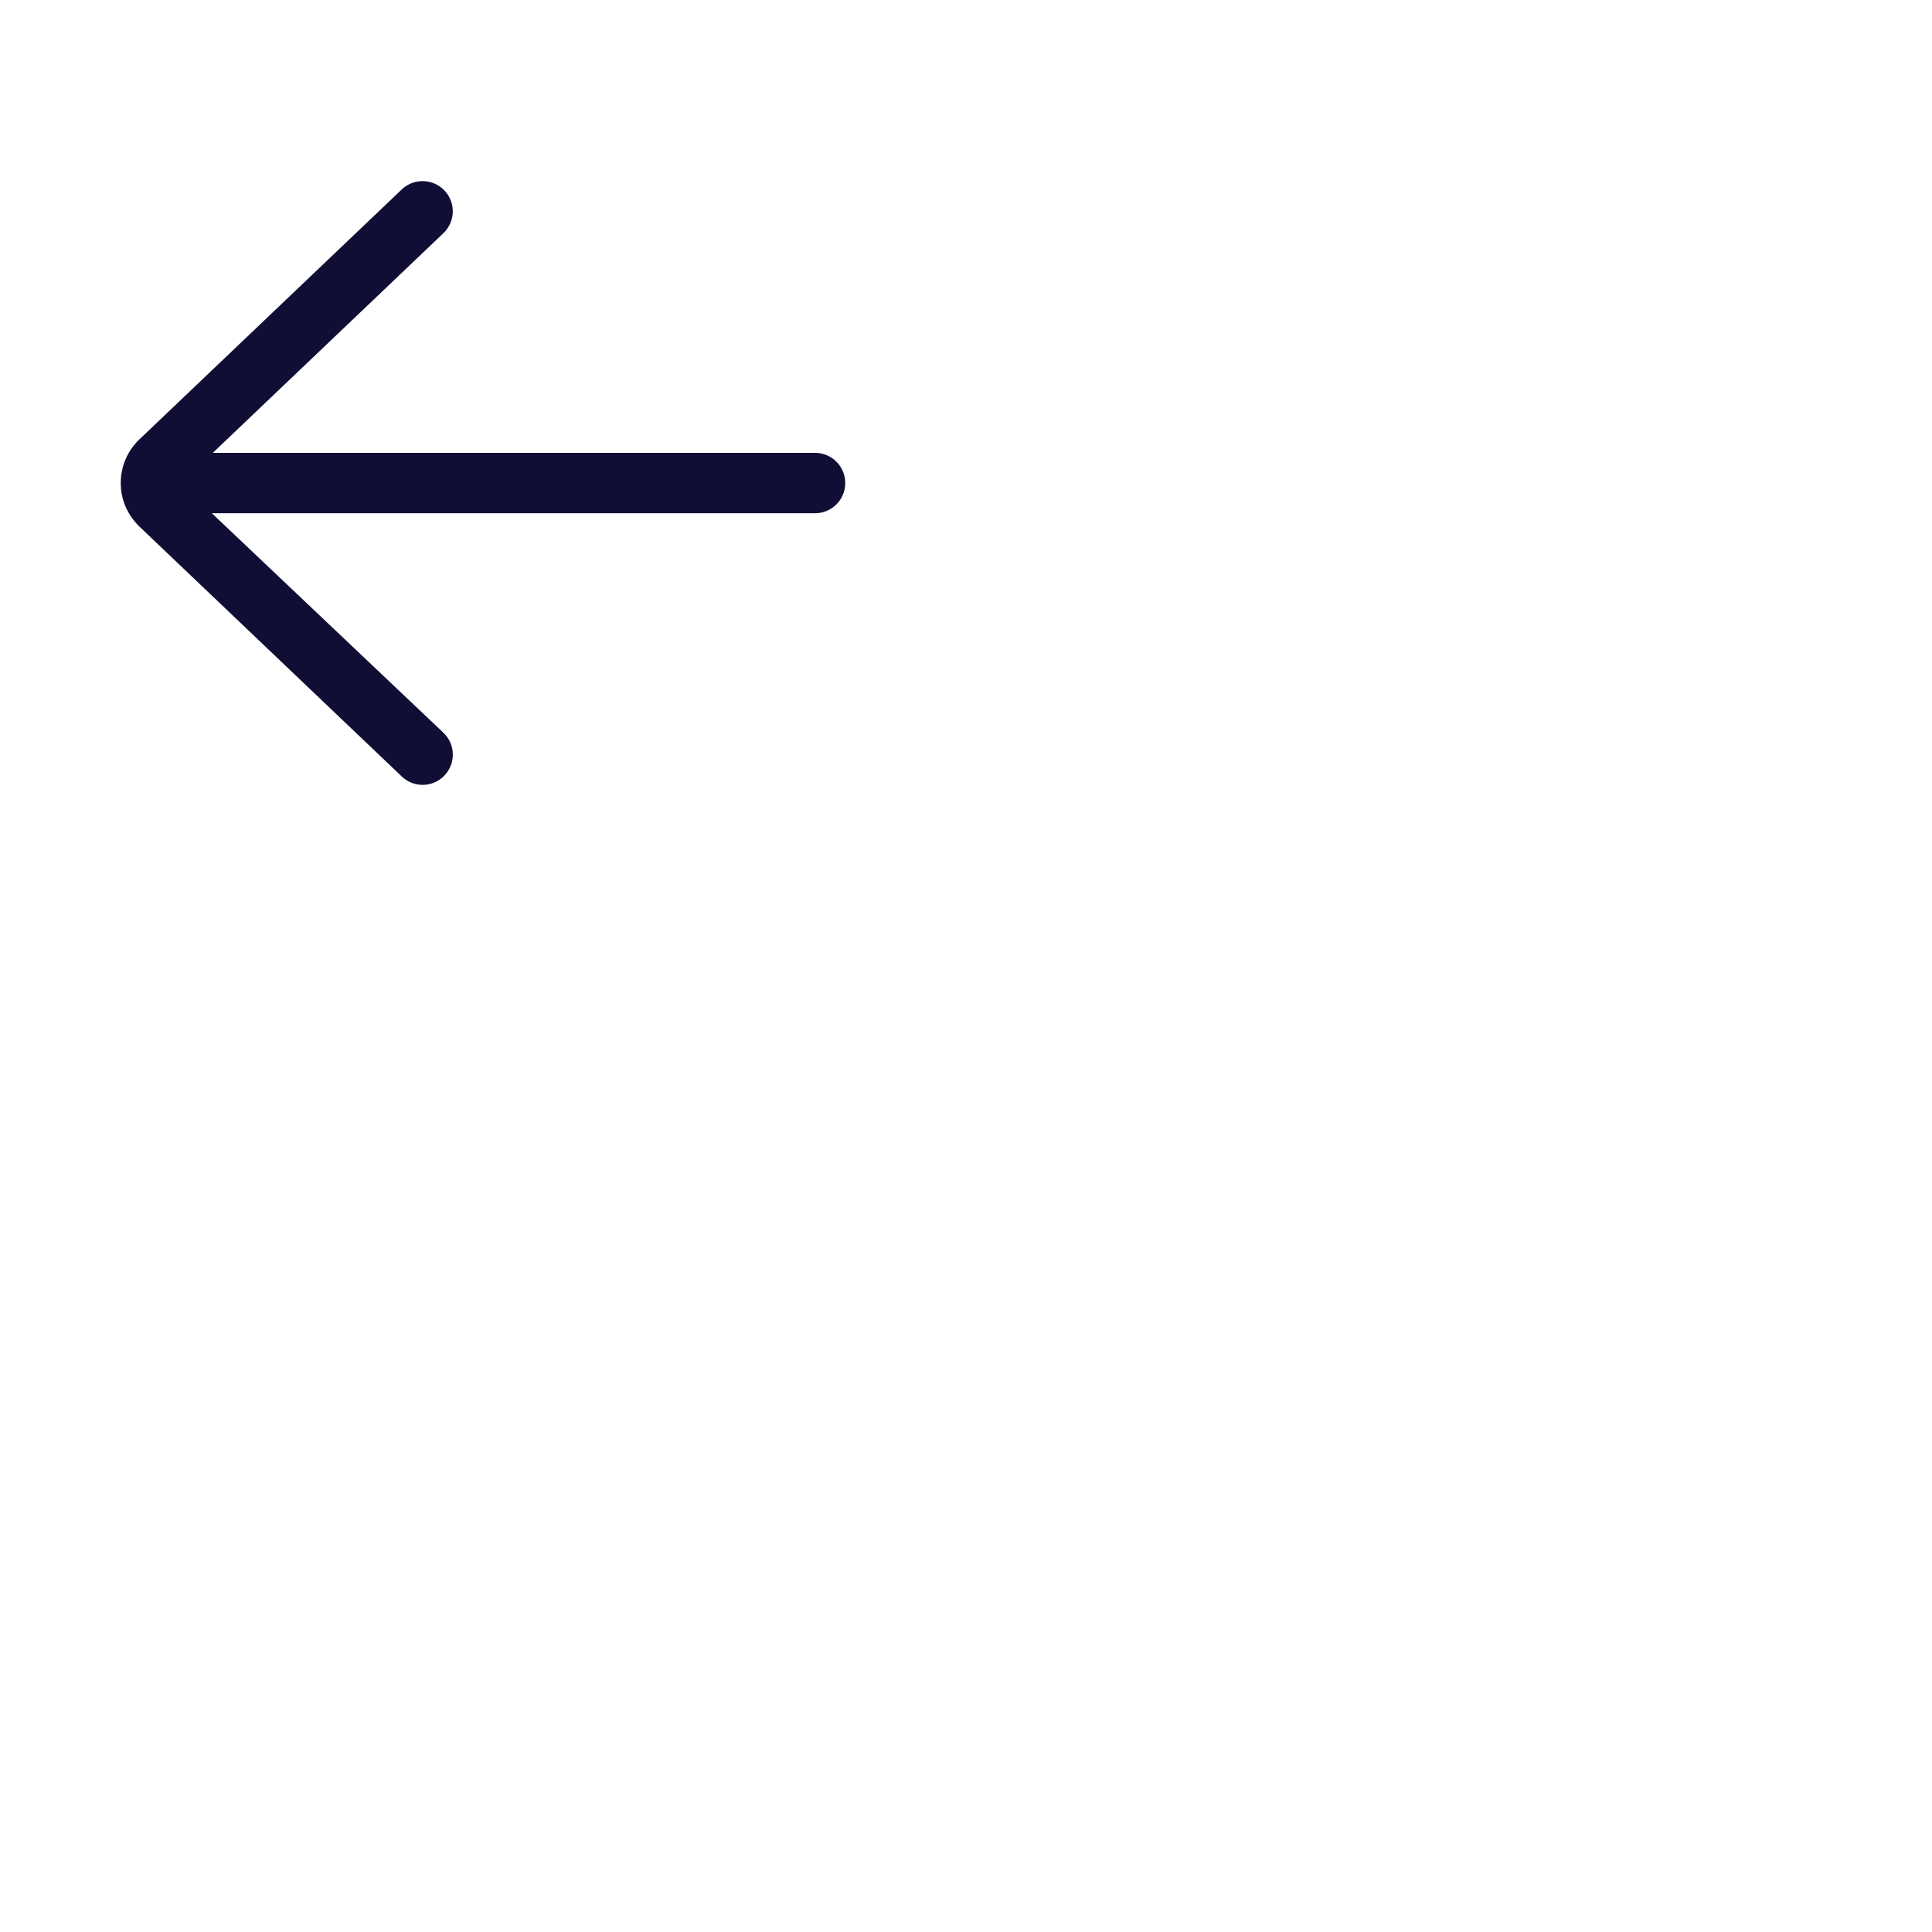 <svg width="10" height="10" viewBox="0 0 20 20" fill="none" xmlns="http://www.w3.org/2000/svg">
<path d="M8.438 4.688H2.203L4.59 2.414C4.715 2.295 4.72 2.097 4.601 1.972C4.482 1.847 4.285 1.842 4.159 1.961L1.433 4.558C1.315 4.676 1.25 4.833 1.25 5C1.25 5.167 1.315 5.324 1.439 5.447L4.16 8.039C4.22 8.096 4.298 8.125 4.375 8.125C4.457 8.125 4.54 8.093 4.601 8.028C4.72 7.903 4.716 7.705 4.591 7.586L2.193 5.313H8.438C8.61 5.313 8.75 5.173 8.75 5C8.75 4.828 8.61 4.688 8.438 4.688Z" fill="#100E34"/>
</svg>

